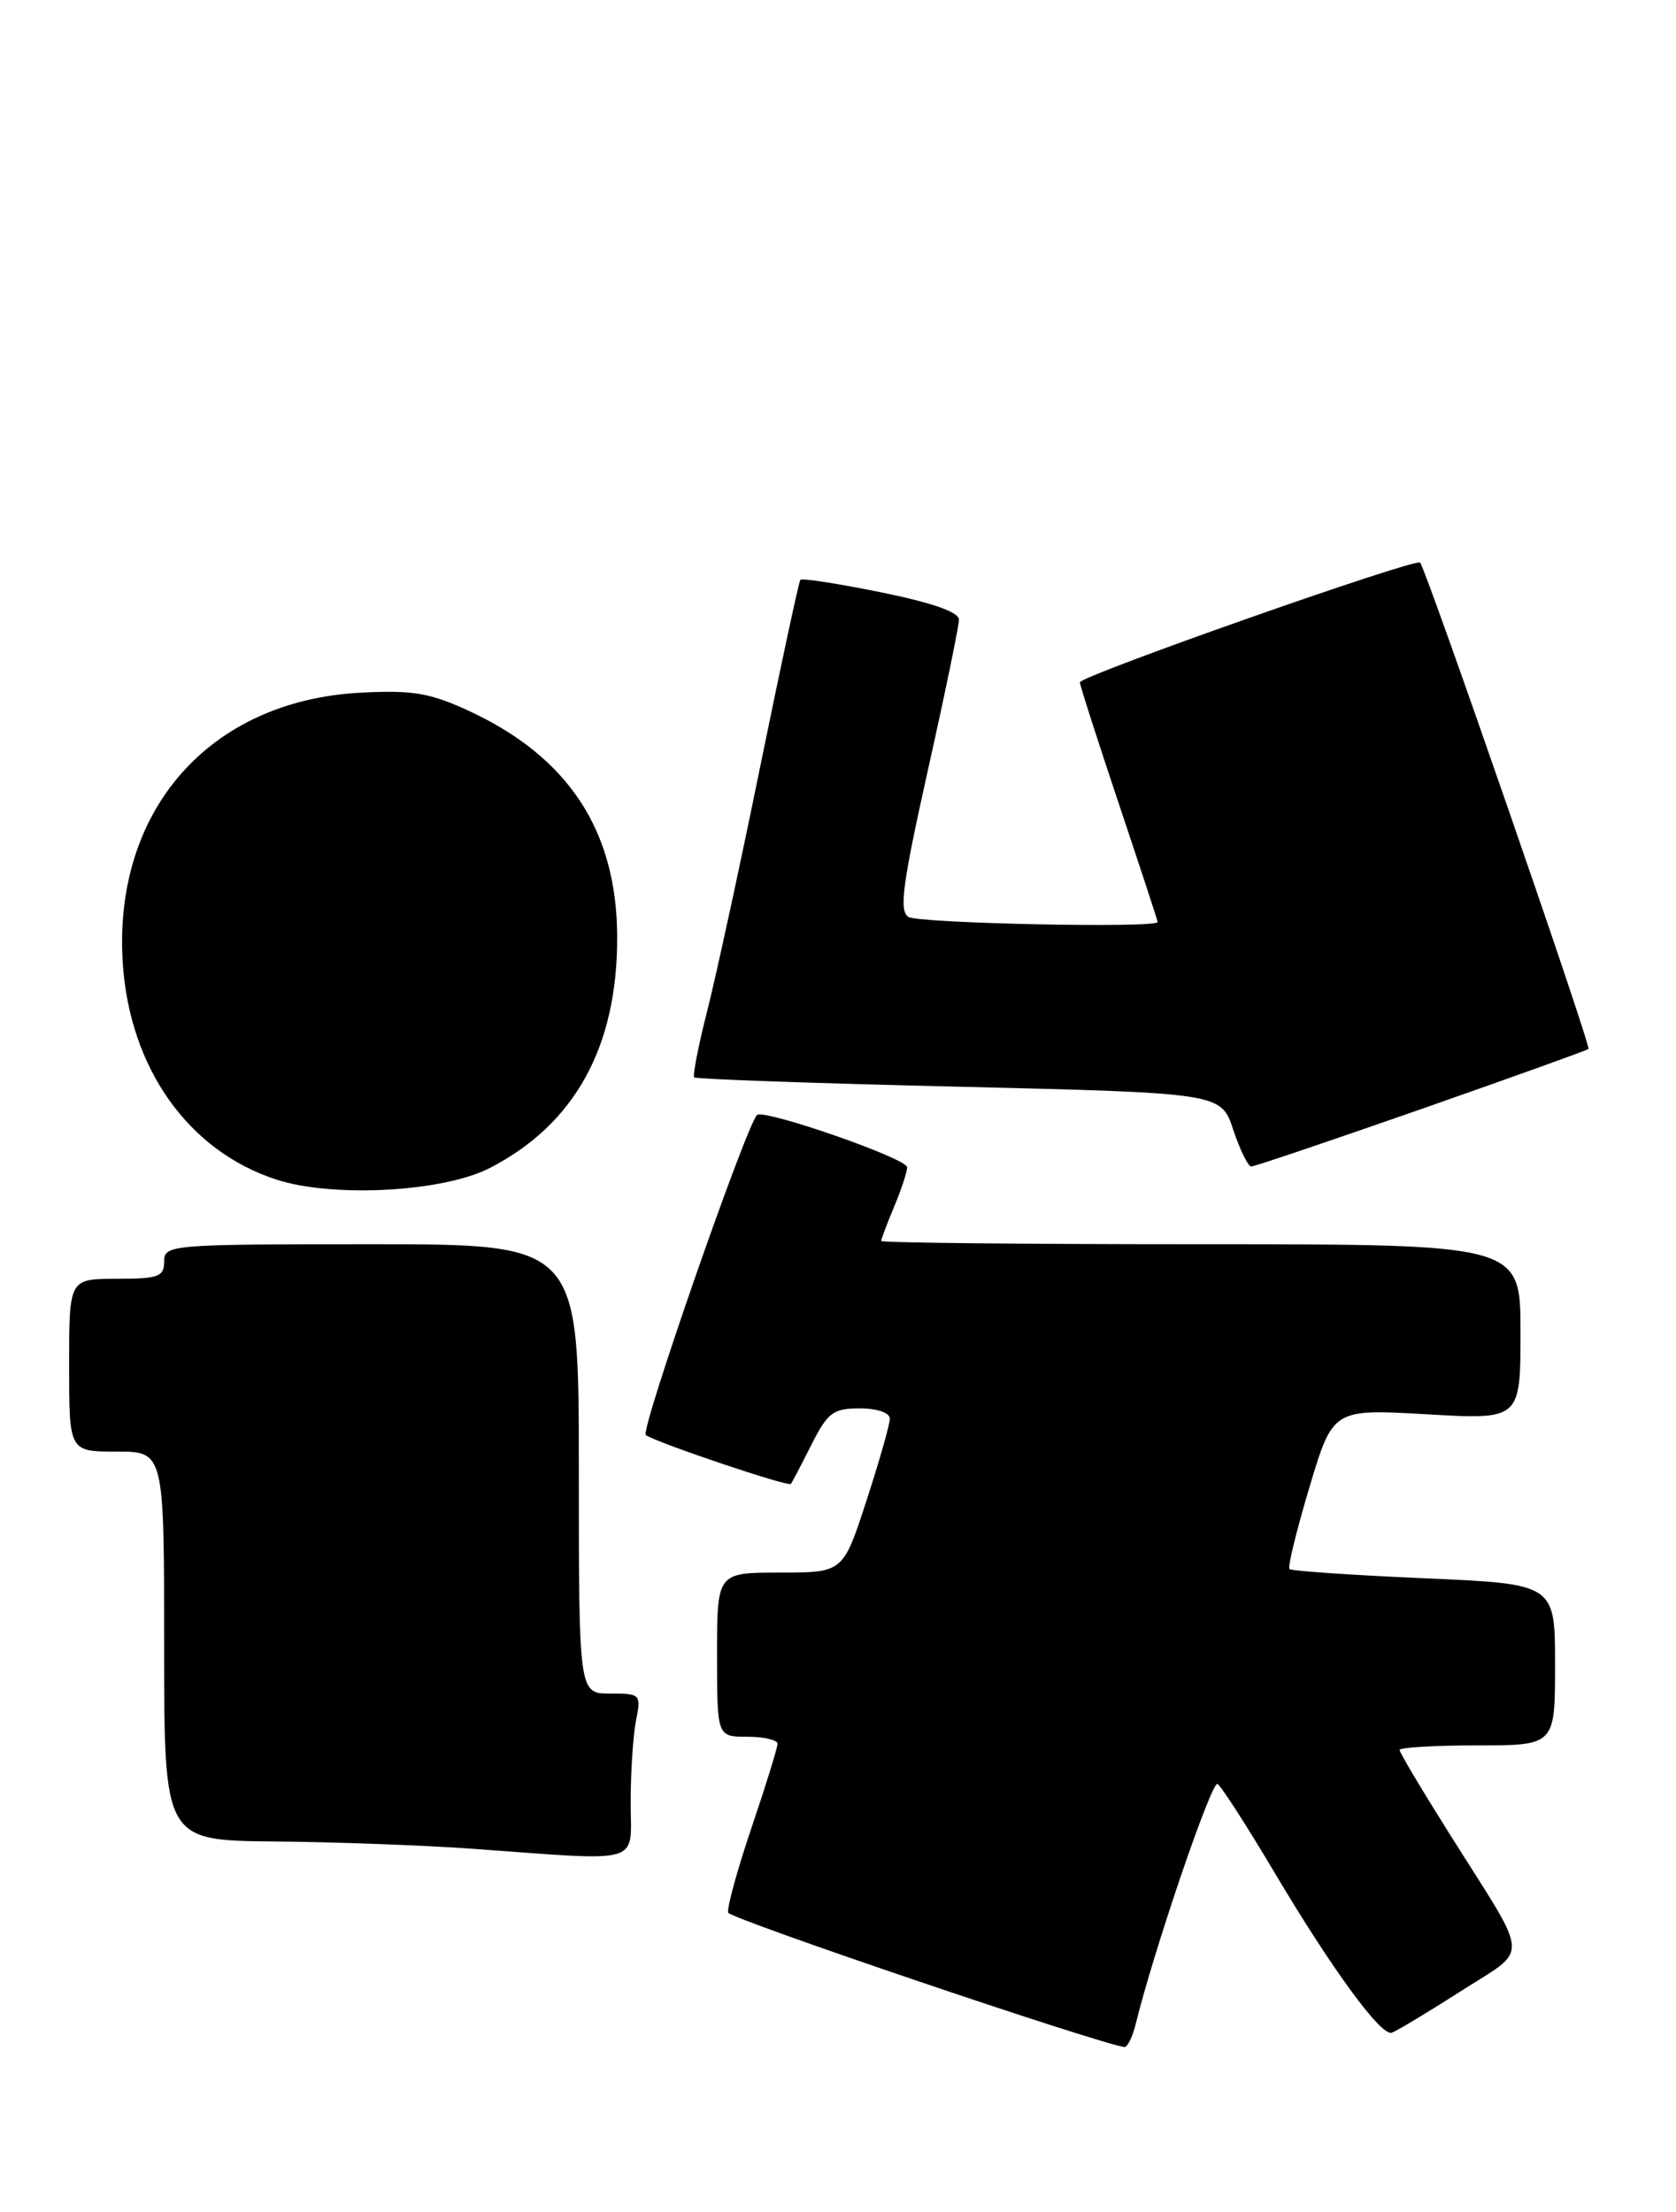 <?xml version="1.0" encoding="UTF-8" standalone="no"?>
<!DOCTYPE svg PUBLIC "-//W3C//DTD SVG 1.1//EN" "http://www.w3.org/Graphics/SVG/1.1/DTD/svg11.dtd" >
<svg xmlns="http://www.w3.org/2000/svg" xmlns:xlink="http://www.w3.org/1999/xlink" version="1.1" viewBox="0 0 194 256">
 <g >
 <path fill="currentColor"
d=" M 131.46 234.25 C 133.53 225.78 140.26 206.04 140.93 206.46 C 141.37 206.73 144.34 211.35 147.53 216.72 C 154.19 227.92 159.81 235.61 161.08 235.26 C 161.56 235.12 165.13 232.98 169.01 230.50 C 177.11 225.30 177.22 227.22 167.95 212.50 C 164.68 207.31 162.00 202.82 162.00 202.53 C 162.00 202.24 166.05 202.00 171.00 202.00 C 180.00 202.00 180.00 202.00 180.00 192.66 C 180.00 183.31 180.00 183.31 164.83 182.66 C 156.49 182.29 149.48 181.82 149.26 181.59 C 149.03 181.37 150.08 177.11 151.57 172.12 C 154.29 163.06 154.29 163.06 165.15 163.68 C 176.00 164.31 176.00 164.31 176.00 154.15 C 176.00 144.00 176.00 144.00 139.00 144.00 C 118.65 144.00 102.00 143.83 102.00 143.62 C 102.00 143.41 102.67 141.63 103.50 139.65 C 104.33 137.68 105.00 135.63 105.00 135.09 C 105.00 134.07 88.37 128.29 87.62 129.05 C 86.33 130.37 74.11 165.50 74.75 166.07 C 75.60 166.83 91.24 172.11 91.55 171.74 C 91.66 171.61 92.72 169.59 93.90 167.25 C 95.80 163.47 96.43 163.00 99.52 163.00 C 101.54 163.00 103.00 163.50 103.00 164.19 C 103.00 164.85 101.78 169.12 100.29 173.69 C 97.59 182.00 97.59 182.00 90.29 182.00 C 83.00 182.00 83.00 182.00 83.00 191.50 C 83.00 201.00 83.00 201.00 86.50 201.00 C 88.42 201.00 90.00 201.37 90.00 201.81 C 90.00 202.26 88.65 206.63 86.99 211.53 C 85.33 216.43 84.12 220.85 84.29 221.36 C 84.52 222.07 126.91 236.44 130.14 236.91 C 130.49 236.96 131.09 235.76 131.46 234.25 Z  M 73.00 208.62 C 73.00 205.12 73.28 200.84 73.62 199.12 C 74.23 196.08 74.15 196.00 70.62 196.00 C 67.00 196.00 67.00 196.00 67.00 170.00 C 67.00 144.00 67.00 144.00 43.00 144.00 C 19.67 144.00 19.00 144.06 19.00 146.00 C 19.00 147.76 18.33 148.00 13.50 148.00 C 8.00 148.00 8.00 148.00 8.00 158.00 C 8.00 168.00 8.00 168.00 13.50 168.00 C 19.00 168.00 19.00 168.00 19.00 190.50 C 19.00 213.00 19.00 213.00 31.75 213.12 C 38.76 213.18 49.00 213.56 54.50 213.95 C 74.74 215.41 73.00 215.91 73.00 208.62 Z  M 56.69 135.18 C 66.55 130.10 71.47 121.16 71.44 108.44 C 71.41 96.11 65.78 87.57 54.18 82.23 C 49.72 80.18 47.70 79.85 41.68 80.17 C 24.22 81.11 13.08 93.79 14.21 111.45 C 15.00 123.62 21.81 133.22 32.00 136.52 C 38.57 138.65 51.32 137.95 56.69 135.18 Z  M 164.50 128.36 C 174.95 124.70 183.67 121.57 183.87 121.40 C 184.21 121.12 165.12 65.98 164.38 65.11 C 163.90 64.54 125.00 78.23 125.00 78.97 C 125.00 79.31 127.03 85.62 129.50 93.00 C 131.97 100.38 134.00 106.55 134.00 106.71 C 134.00 107.44 106.35 106.87 105.15 106.12 C 104.05 105.42 104.47 102.30 107.40 89.16 C 109.38 80.30 111.00 72.45 111.00 71.72 C 111.00 70.84 107.93 69.76 101.97 68.55 C 97.01 67.54 92.81 66.89 92.64 67.11 C 92.47 67.32 90.40 76.95 88.04 88.50 C 85.69 100.05 82.91 112.84 81.88 116.92 C 80.84 120.99 80.16 124.49 80.36 124.69 C 80.55 124.89 94.36 125.38 111.03 125.77 C 141.34 126.50 141.34 126.50 142.75 130.75 C 143.53 133.09 144.47 135.00 144.83 135.00 C 145.20 135.01 154.05 132.01 164.50 128.36 Z "/>
</g>
</svg>